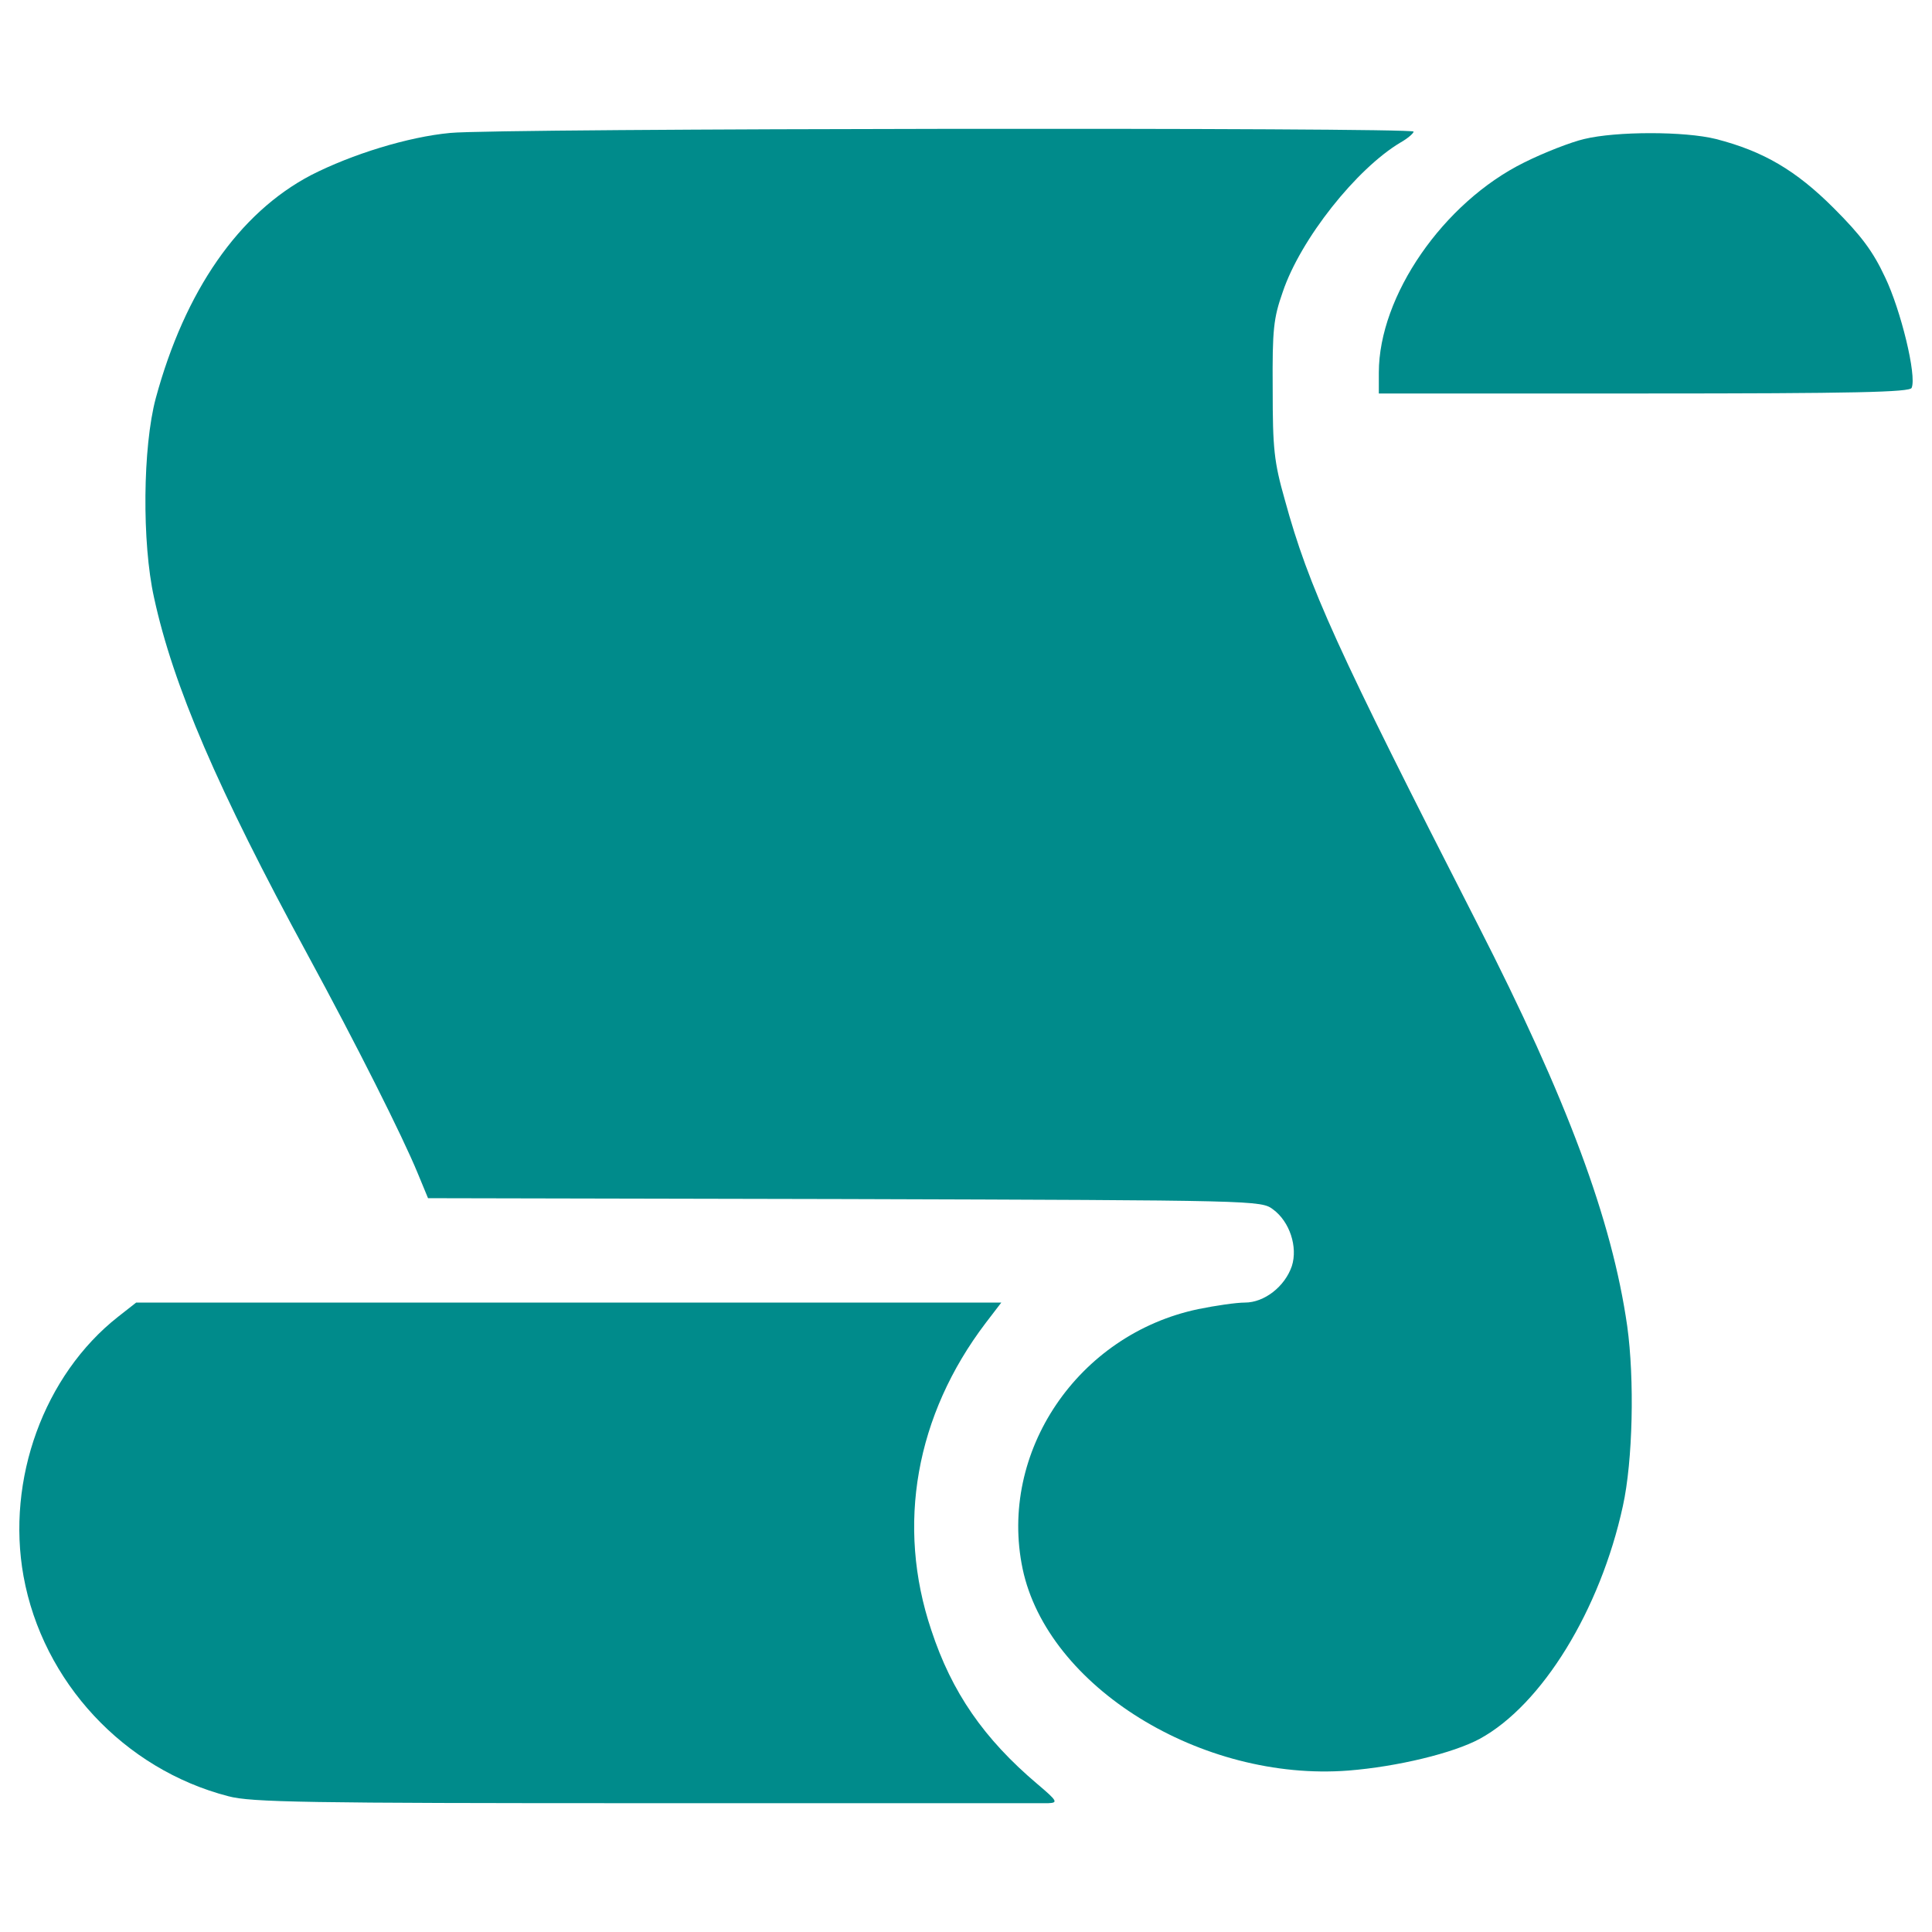 <?xml version="1.0" encoding="utf-8" ?>
<svg
	version="1.1"
	color="darkcyan"
	height="100px" width="100px"
	xml:space="preserve"
	xmlns="http://www.w3.org/2000/svg"
	viewBox="0 0 1000 1000"
>
<g
	fill="currentColor"
	transform="translate(0,511) scale(0.1,-0.1)"
>
	<path
		d="M2330.3,4421.9c-218.4-20.3-508.8-110.3-720.4-218.4c-373.7-195.9-652.9-598.9-803.7-1155c-67.5-252.1-72-747.4-9-1031.1c99.1-457,328.7-990.6,794.7-1848.4c254.4-468.3,490.8-938.8,569.6-1130.2l54-130.6l2154.6-4.5c2147.8-6.7,2156.8-6.7,2219.8-54c85.5-63,128.3-193.6,96.8-292.7c-36-105.8-141.8-189.1-243.1-189.1c-45,0-153.1-15.8-240.9-33.8C5578.9-1796.3,5167-2406.5,5293-3009.8c128.3-610.1,925.3-1103.2,1686.3-1044.6c254.4,20.3,542.6,90.1,679.9,164.3c321.9,175.6,623.6,666.4,740.7,1204.5c51.8,234.1,60.8,657.4,22.5,932.1c-78.8,549.3-310.7,1173-774.5,2080.3c-729.5,1427.4-873.5,1742.5-997.4,2195.1c-56.3,198.1-63.1,265.7-63.1,574.1c-2.2,310.7,4.5,367,51.8,502.1c92.3,274.7,382.7,639.4,610.1,774.5c36,20.3,67.5,47.3,67.5,56.3C7317,4451.2,2566.7,4446.7,2330.3,4421.9z"/><path d="M8199.5,4390.4c-67.5-15.8-207.1-69.8-310.7-121.6c-418.8-207.1-752-691.2-752-1087.4v-108.1h1373.3c1089.7,0,1377.8,6.7,1384.6,29.3c27,63-56.3,403-137.3,571.9c-63.1,135.1-123.8,216.1-265.7,358c-195.8,195.9-364.7,294.9-610.1,358C8719.6,4430.9,8366.1,4430.9,8199.5,4390.4z"/><path d="M610.2-1706.3c-382.7-301.7-578.6-842-488.5-1341.8c99.1-547.1,520.1-999.6,1060.4-1139.2c117.1-31.5,403-36,2161.3-36c1114.4,0,2051,0,2082.5,0c51.8,2.2,47.3,11.3-56.3,99c-276.9,234.2-443.5,475-549.3,797c-182.4,542.6-81,1112.1,281.4,1589.4l81,105.8H2942.6H704.8L610.2-1706.3z"
/>
</g>
</svg>